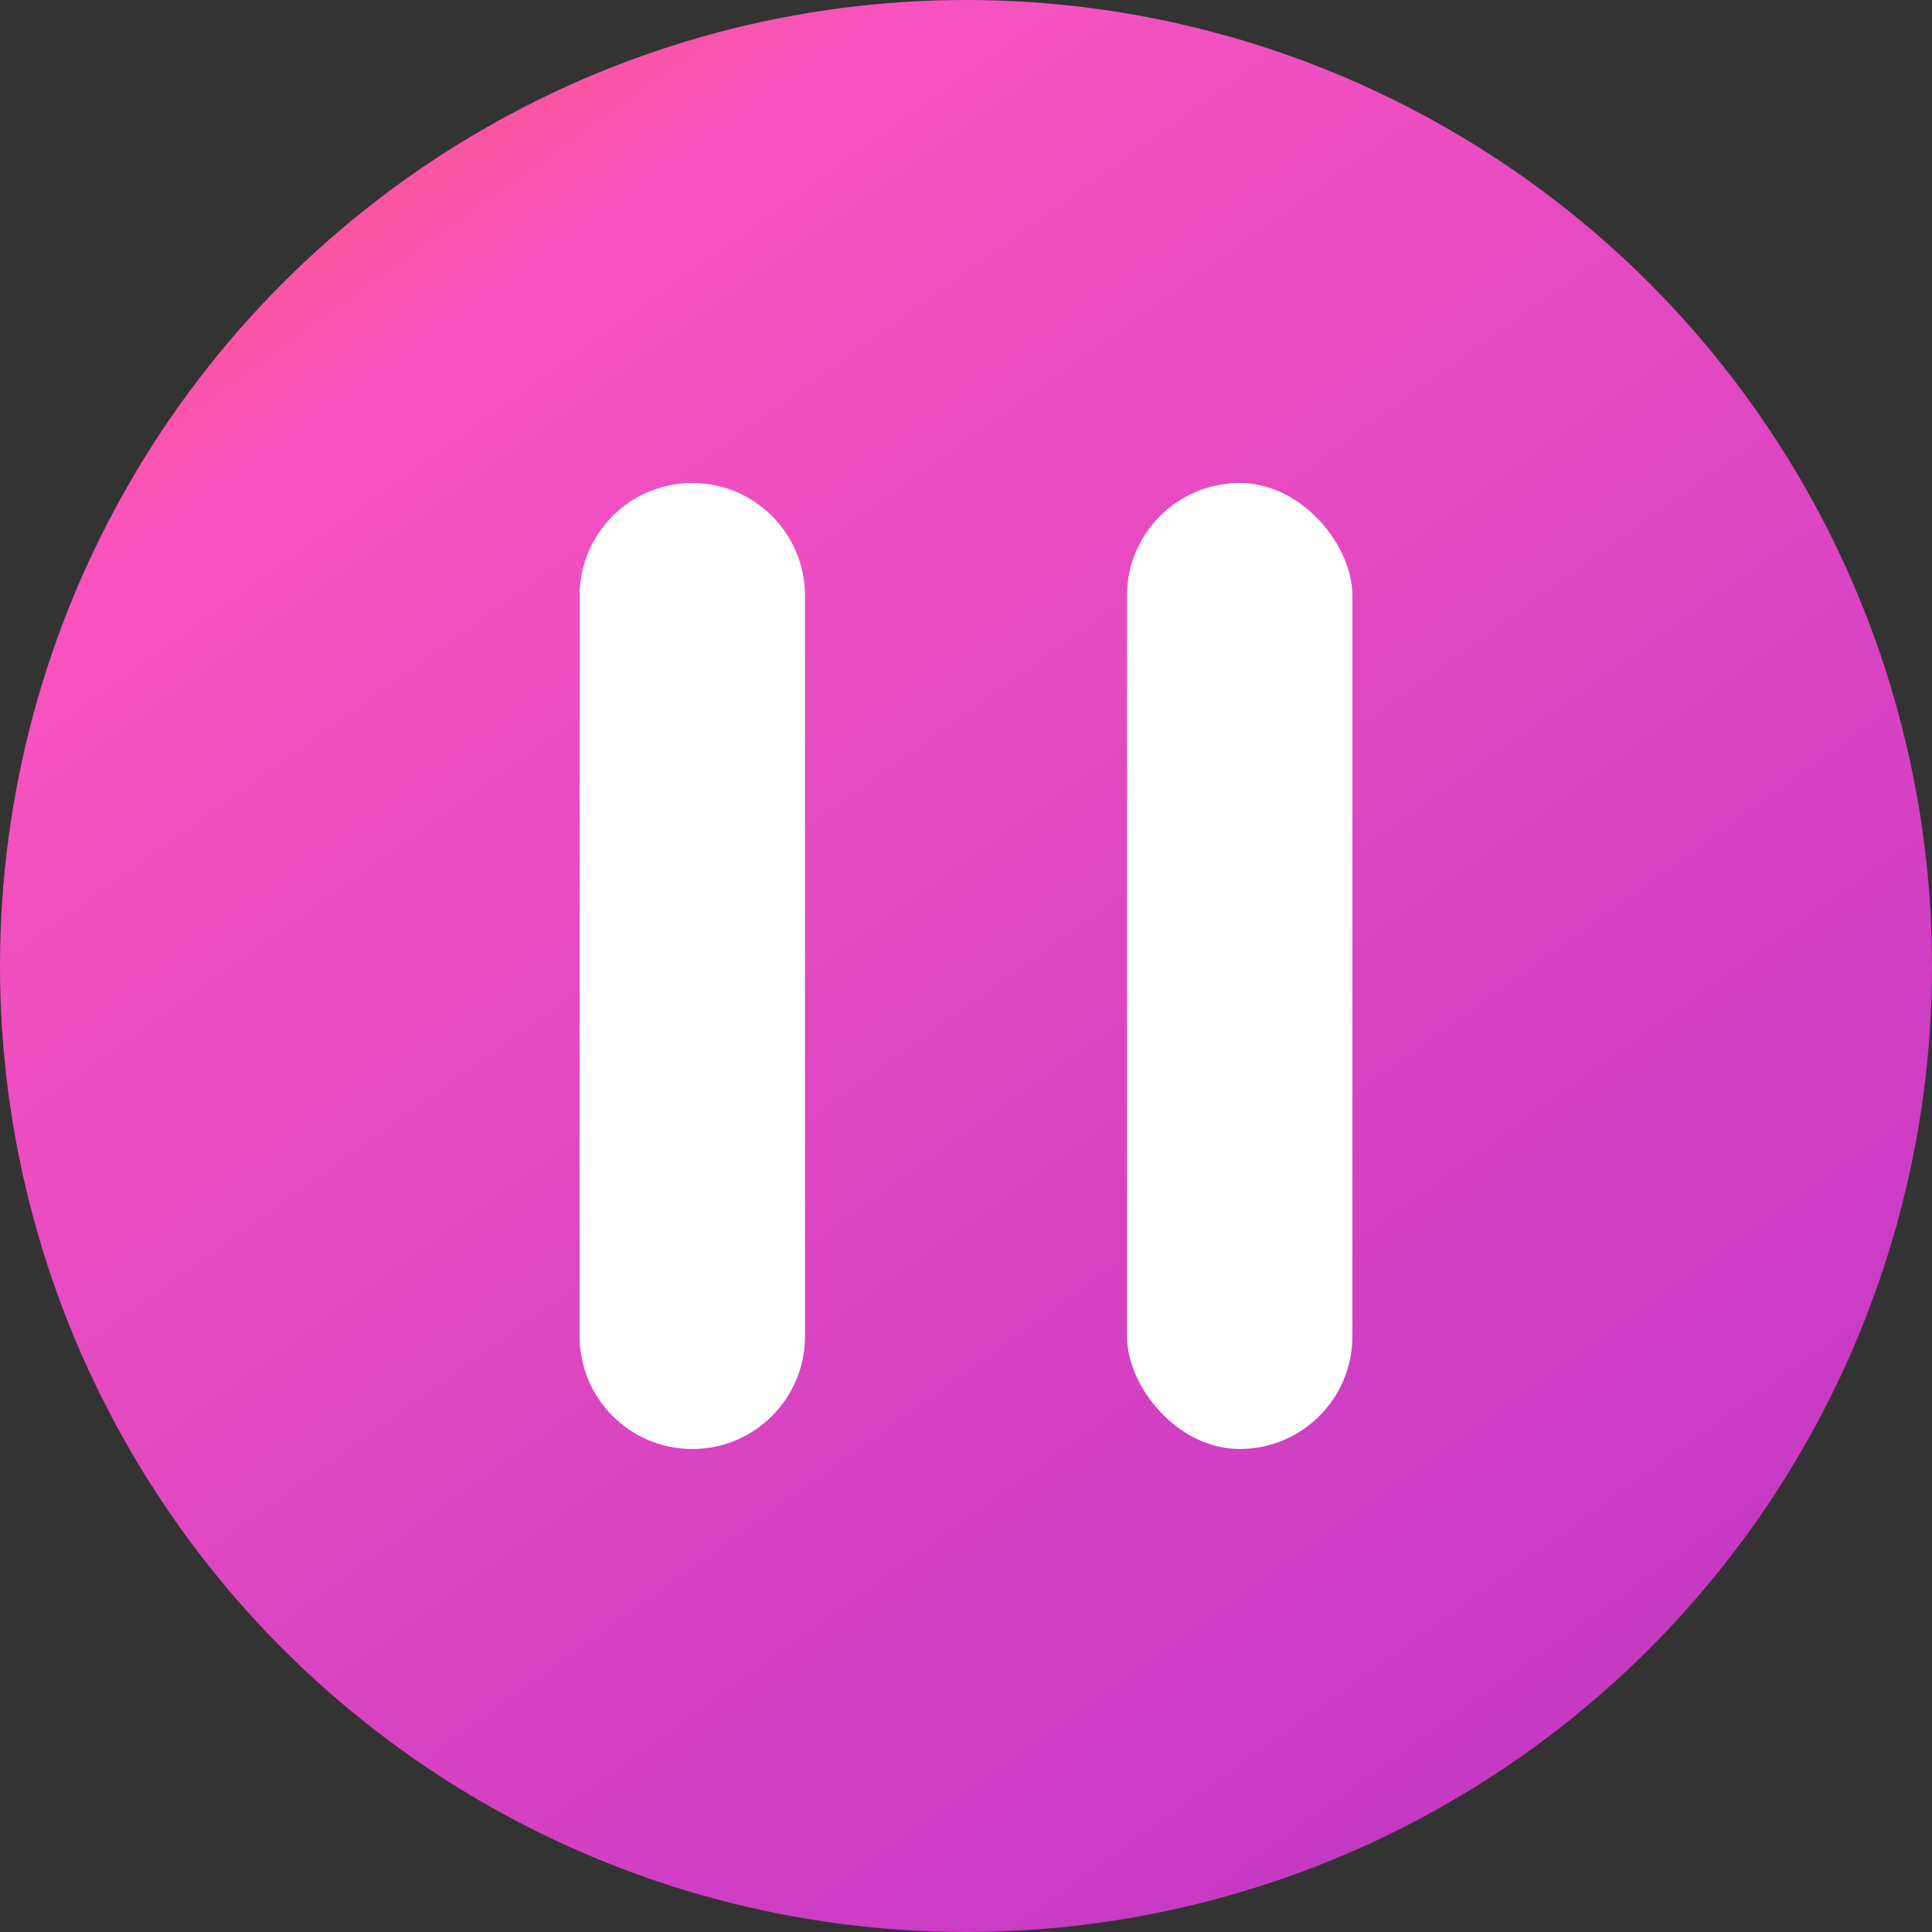 <svg width="60" height="60" viewBox="0 0 60 60" fill="none" xmlns="http://www.w3.org/2000/svg">
<rect x="0" y="0" width="60" height="60" fill="#333333" stroke="none"/>
<circle cx="30" cy="30" r="30" fill="url(#paint0_linear_5_155)"/>
<path d="M18 18.5C18 16.567 19.567 15 21.5 15V15C23.433 15 25 16.567 25 18.5V41.5C25 43.433 23.433 45 21.5 45V45C19.567 45 18 43.433 18 41.5V18.5Z" fill="white"/>
<rect x="35" y="15" width="7" height="30" rx="3.5" fill="white"/>
<defs>
<linearGradient id="paint0_linear_5_155" x1="4.286" y1="-2.903" x2="51.29" y2="62.765" gradientUnits="userSpaceOnUse">
<stop stop-color="#FF00E5"/>
<stop offset="0" stop-color="#FF5959"/>
<stop offset="0.206" stop-color="#F853C0"/>
<stop offset="1" stop-color="#BC35C4"/>
</linearGradient>
</defs>
</svg>
